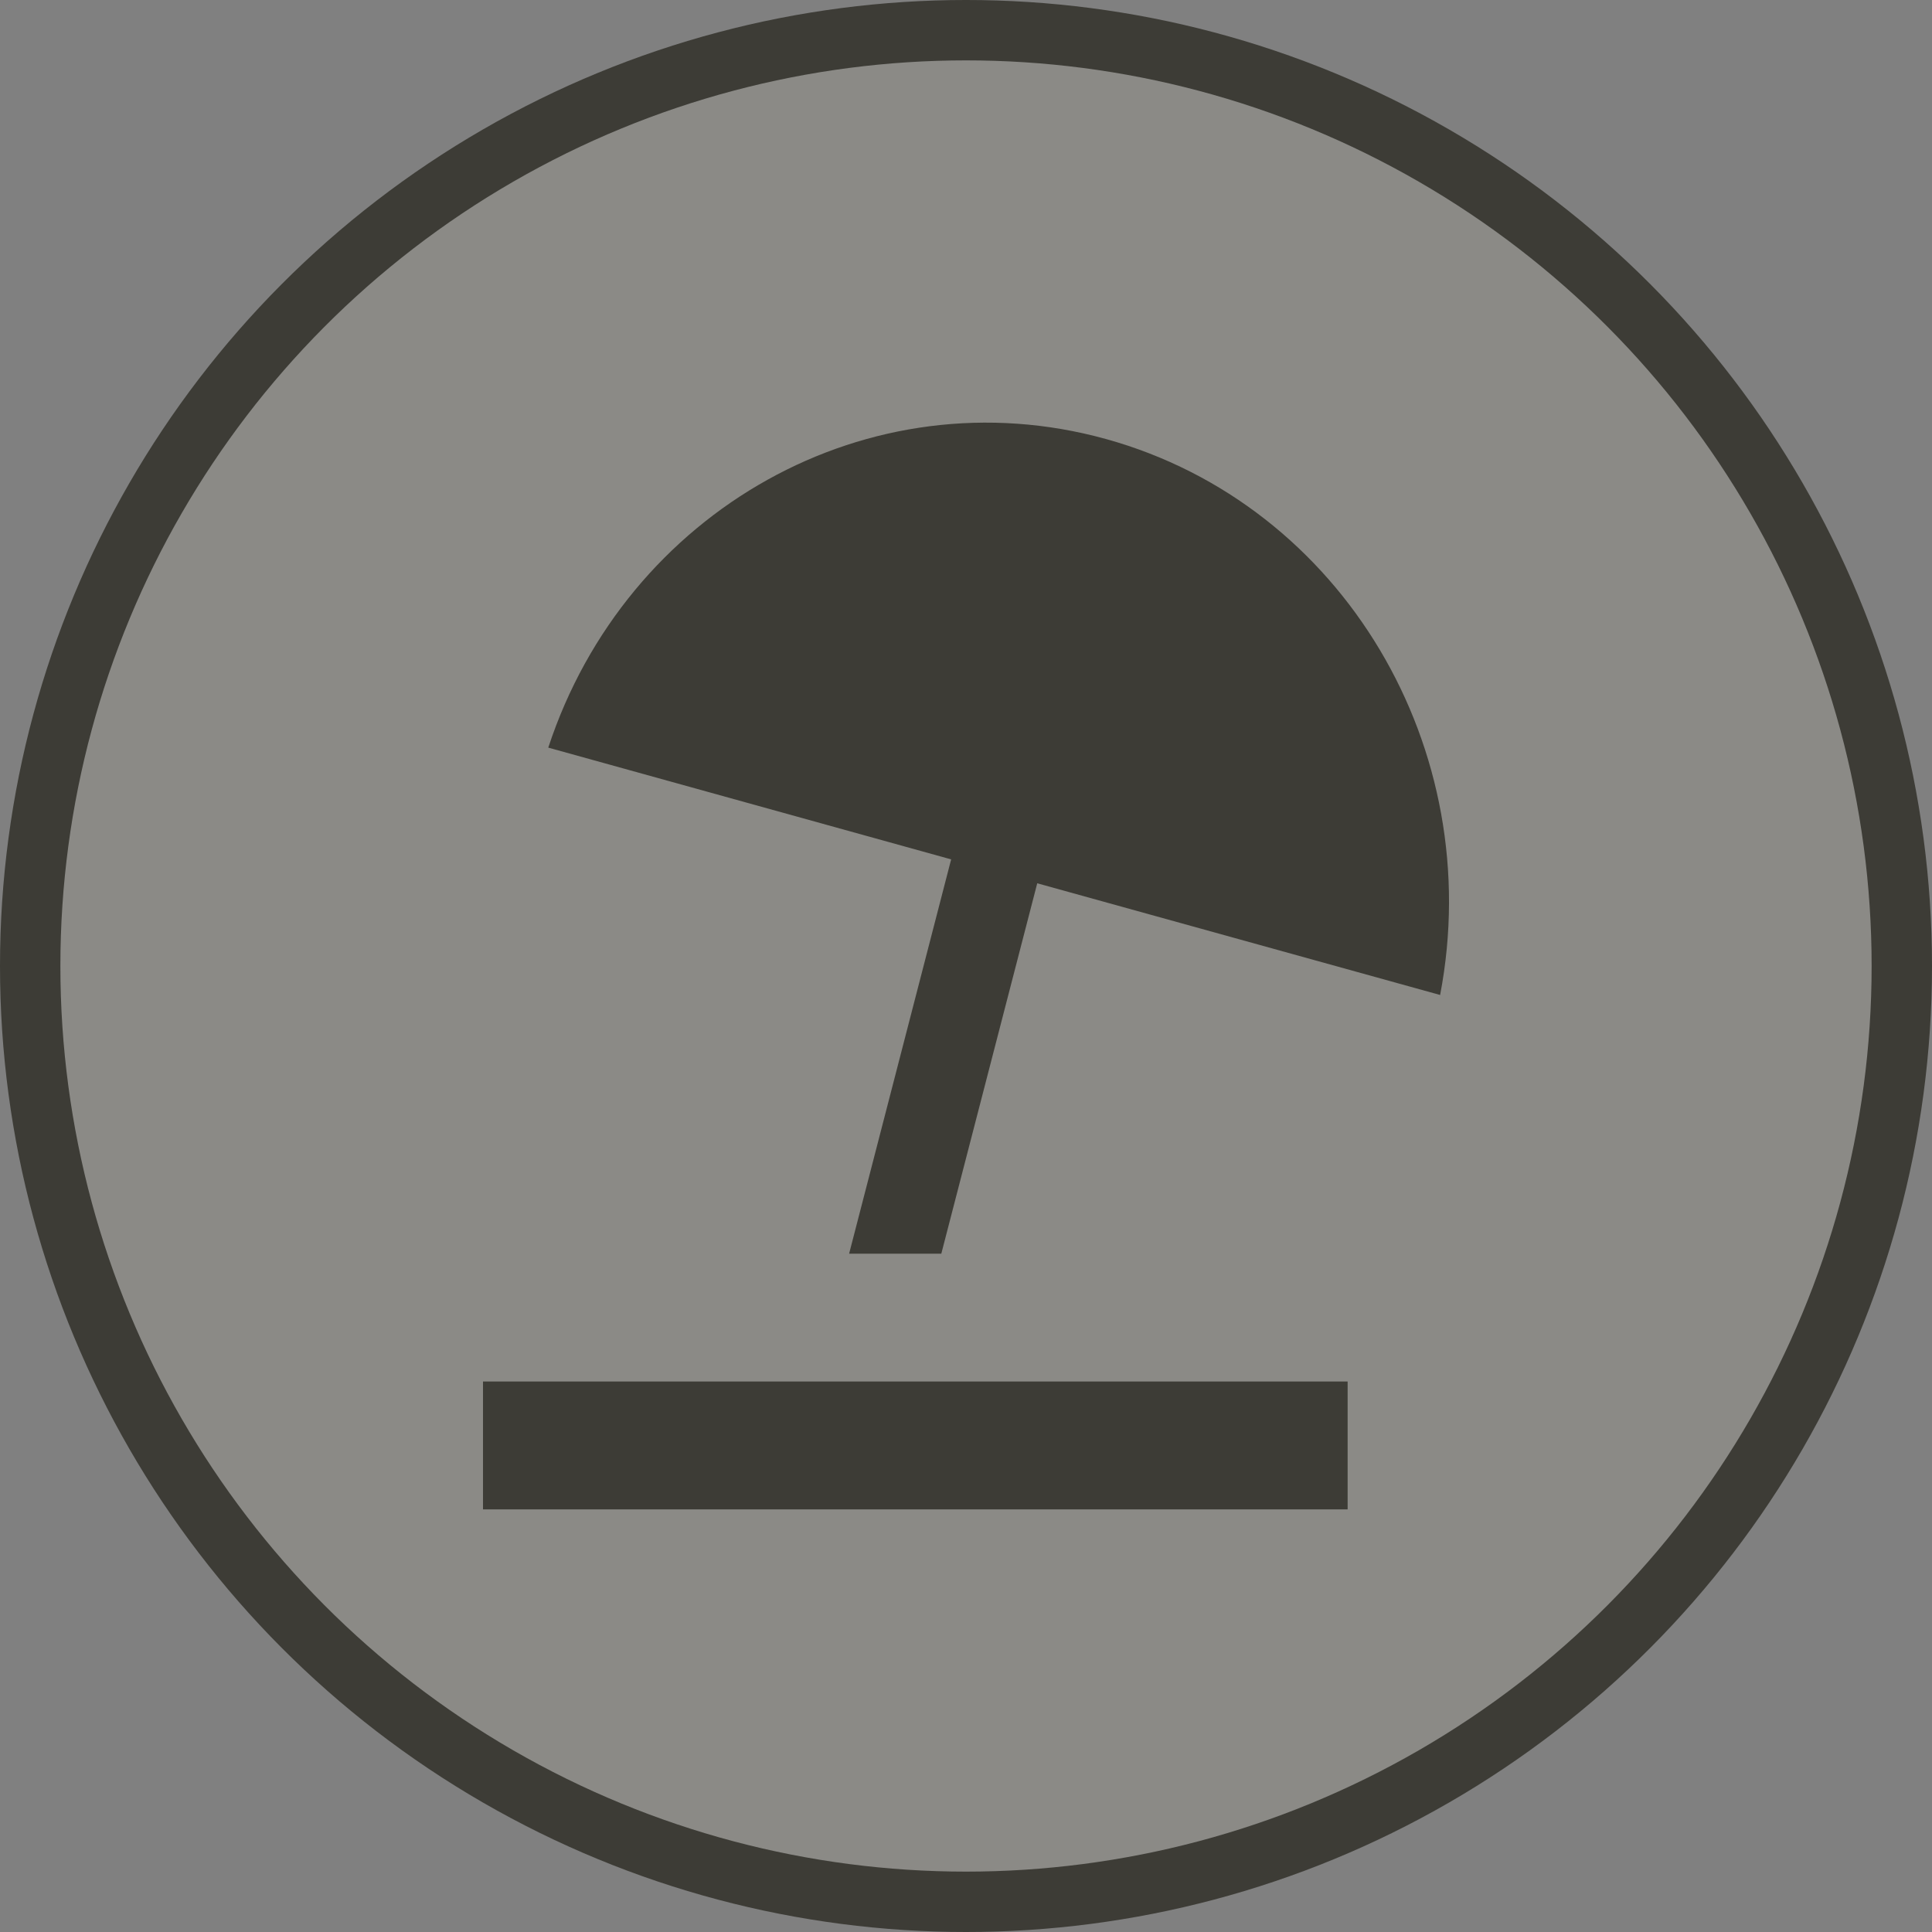 <svg width="32" height="32" viewBox="0 0 32 32">
  <rect x="0" y="0" width="32" height="32" fill="#808080" stroke="none"/>
  <g fill="none" fill-rule="evenodd">
    <circle cx="16" cy="16" r="16" fill="#3D3C36"/>
    <circle cx="16" cy="16" r="15" fill="#FFF" opacity=".4"/>
    <path fill="#3D3C36" d="M8,25 L22.321,25 L22.321,22.882 L8,22.882 L8,25 L8,25 Z M18.32,7.272 C14.393,6.184 10.371,8.456 9.081,12.383 L15.754,14.234 L14.064,20.765 L15.591,20.765 L17.18,14.63 L23.853,16.48 C24.633,12.412 22.247,8.361 18.32,7.272 L18.32,7.272 Z"/>
  </g>
</svg>
